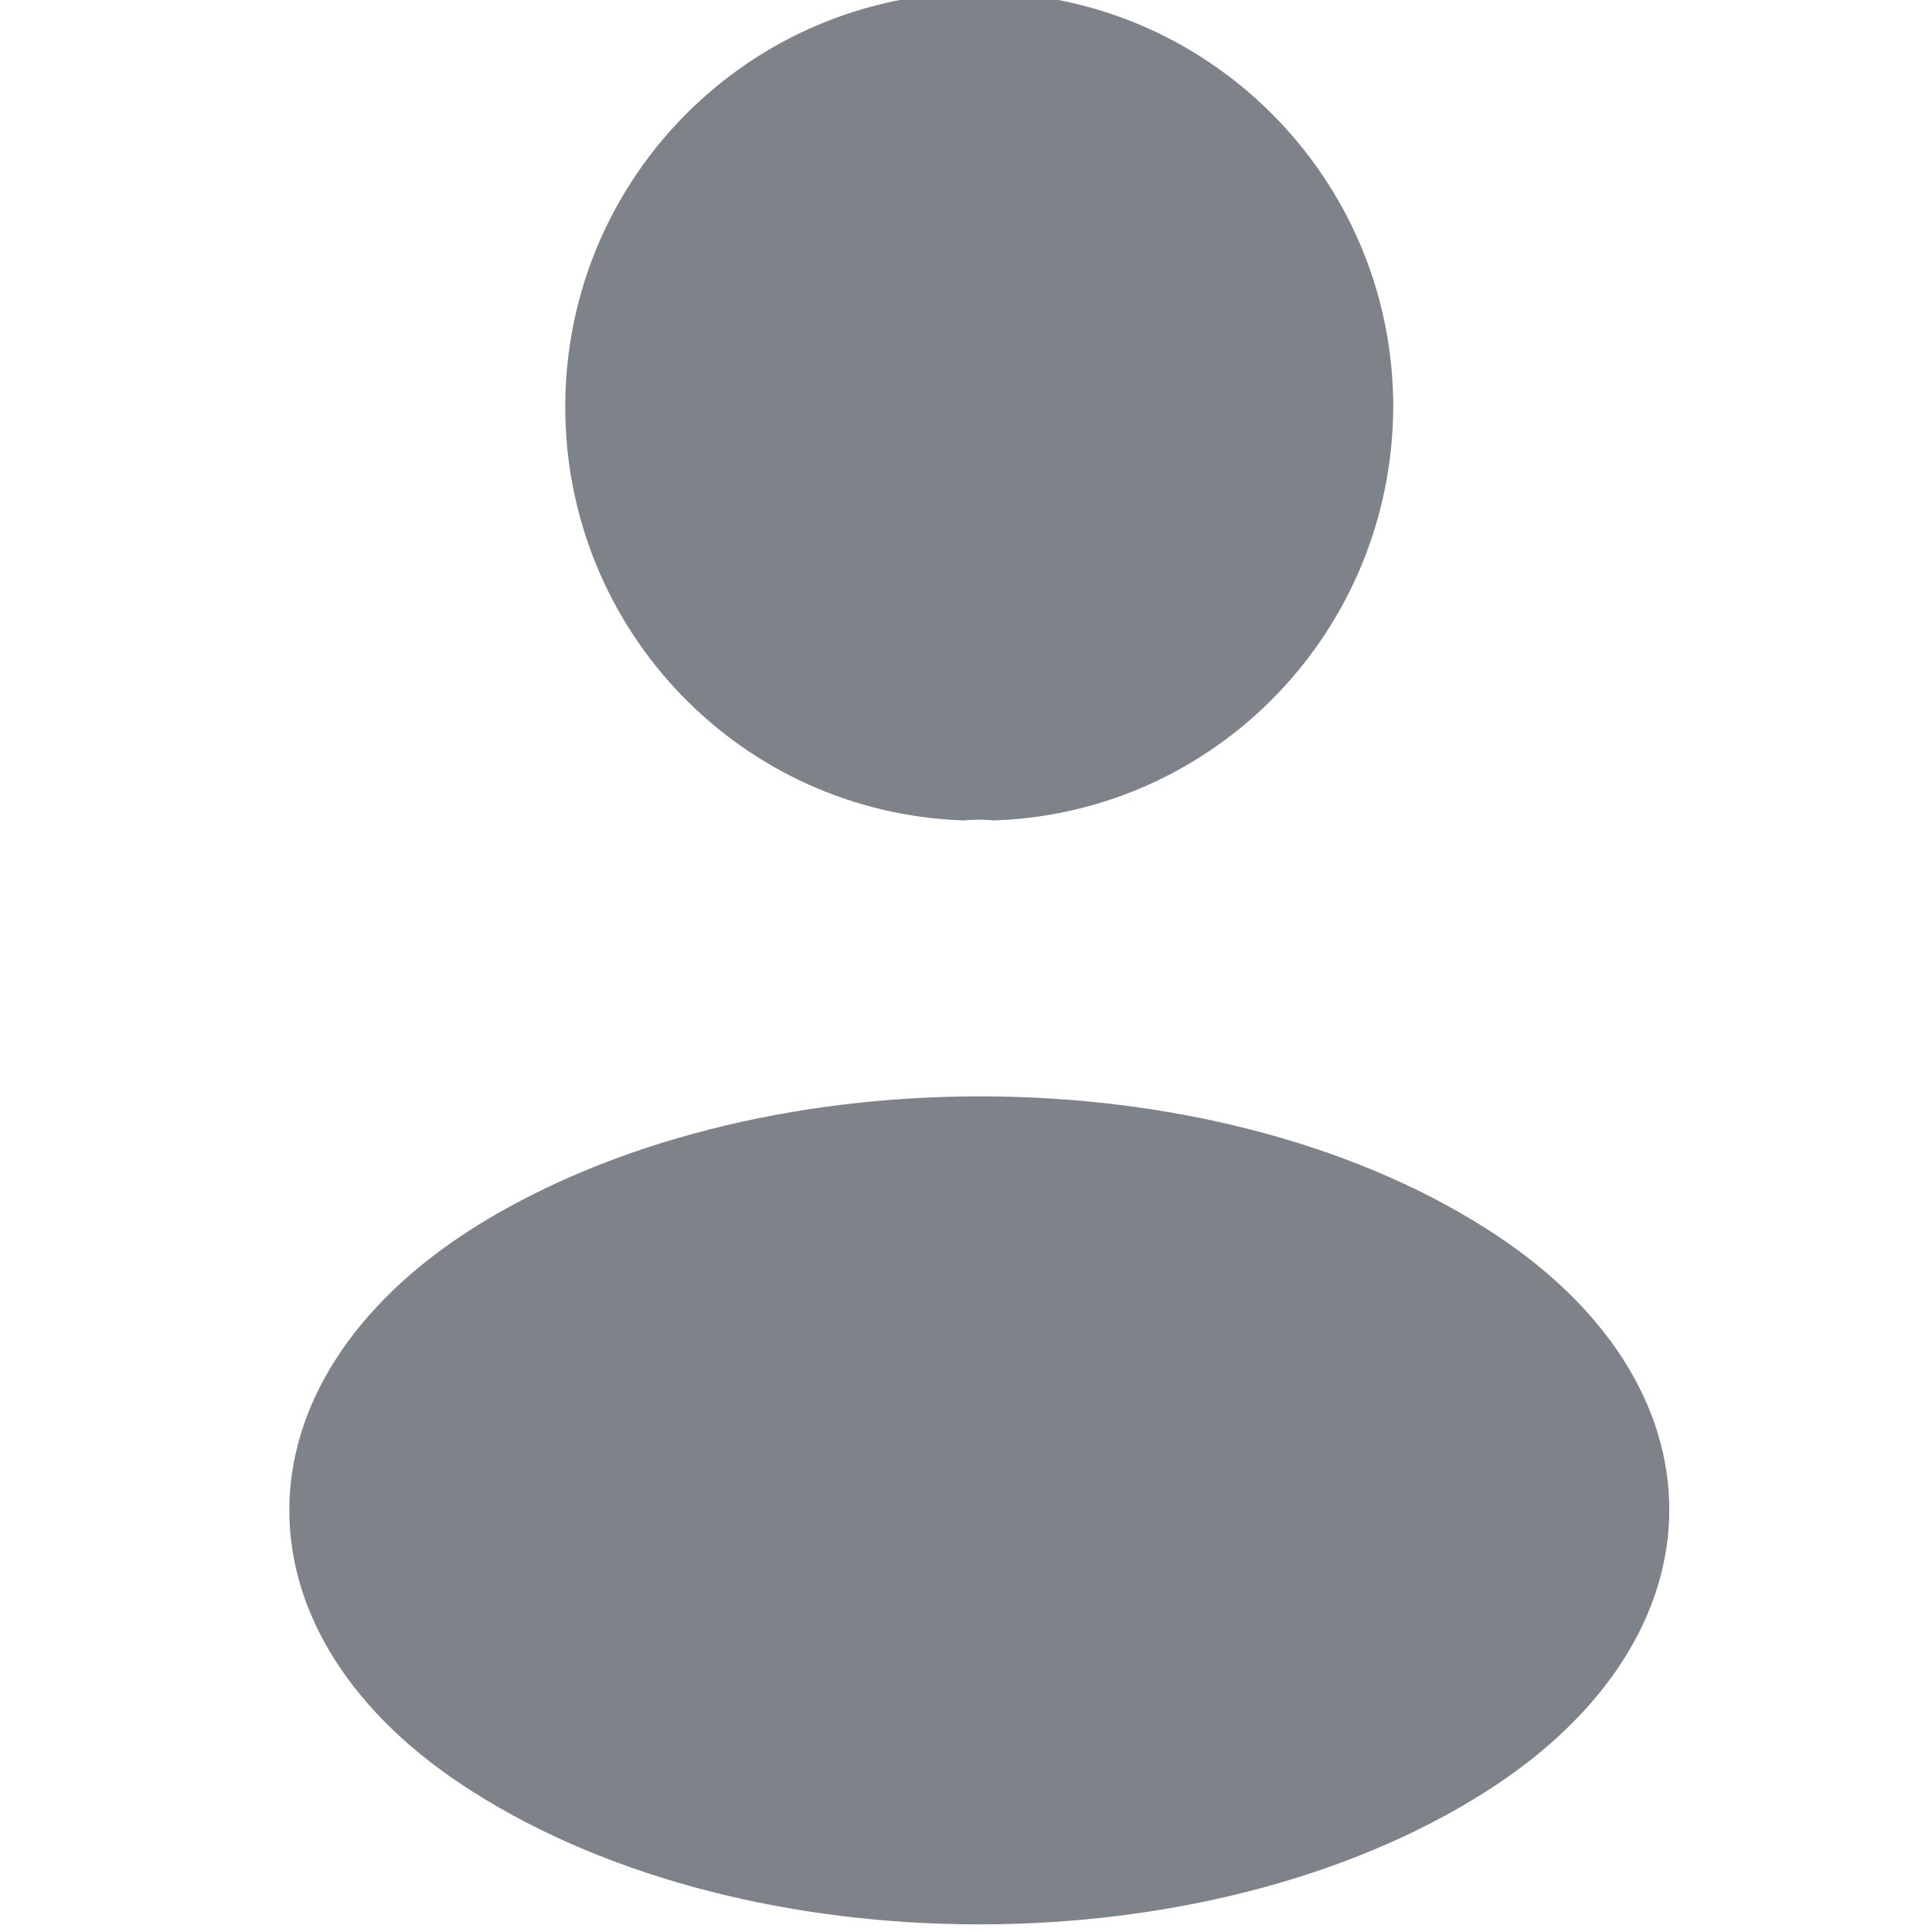 <svg width="14" height="14" viewBox="0 0 14 14" fill="none" xmlns="http://www.w3.org/2000/svg">
<g clip-path="url(#clip0_9_747)">
<path d="M7.204 5.945C7.137 5.938 7.056 5.938 6.981 5.945C5.373 5.89 4.096 4.571 4.096 2.948C4.096 1.291 5.434 -0.055 7.096 -0.055C8.752 -0.055 10.096 1.291 10.096 2.948C10.089 4.571 8.812 5.89 7.204 5.945Z" fill="#7E8289"/>
<path d="M3.427 8.9C1.653 10.027 1.653 11.864 3.427 12.984C5.443 14.265 8.749 14.265 10.765 12.984C12.54 11.857 12.54 10.02 10.765 8.9C8.757 7.626 5.45 7.626 3.427 8.9Z" fill="#7E8289"/>
</g>
<defs>
<clipPath id="clip0_9_747">
<path d="M0 0H14V14H0V0Z" fill="white"/>
</clipPath>
</defs>
</svg>

